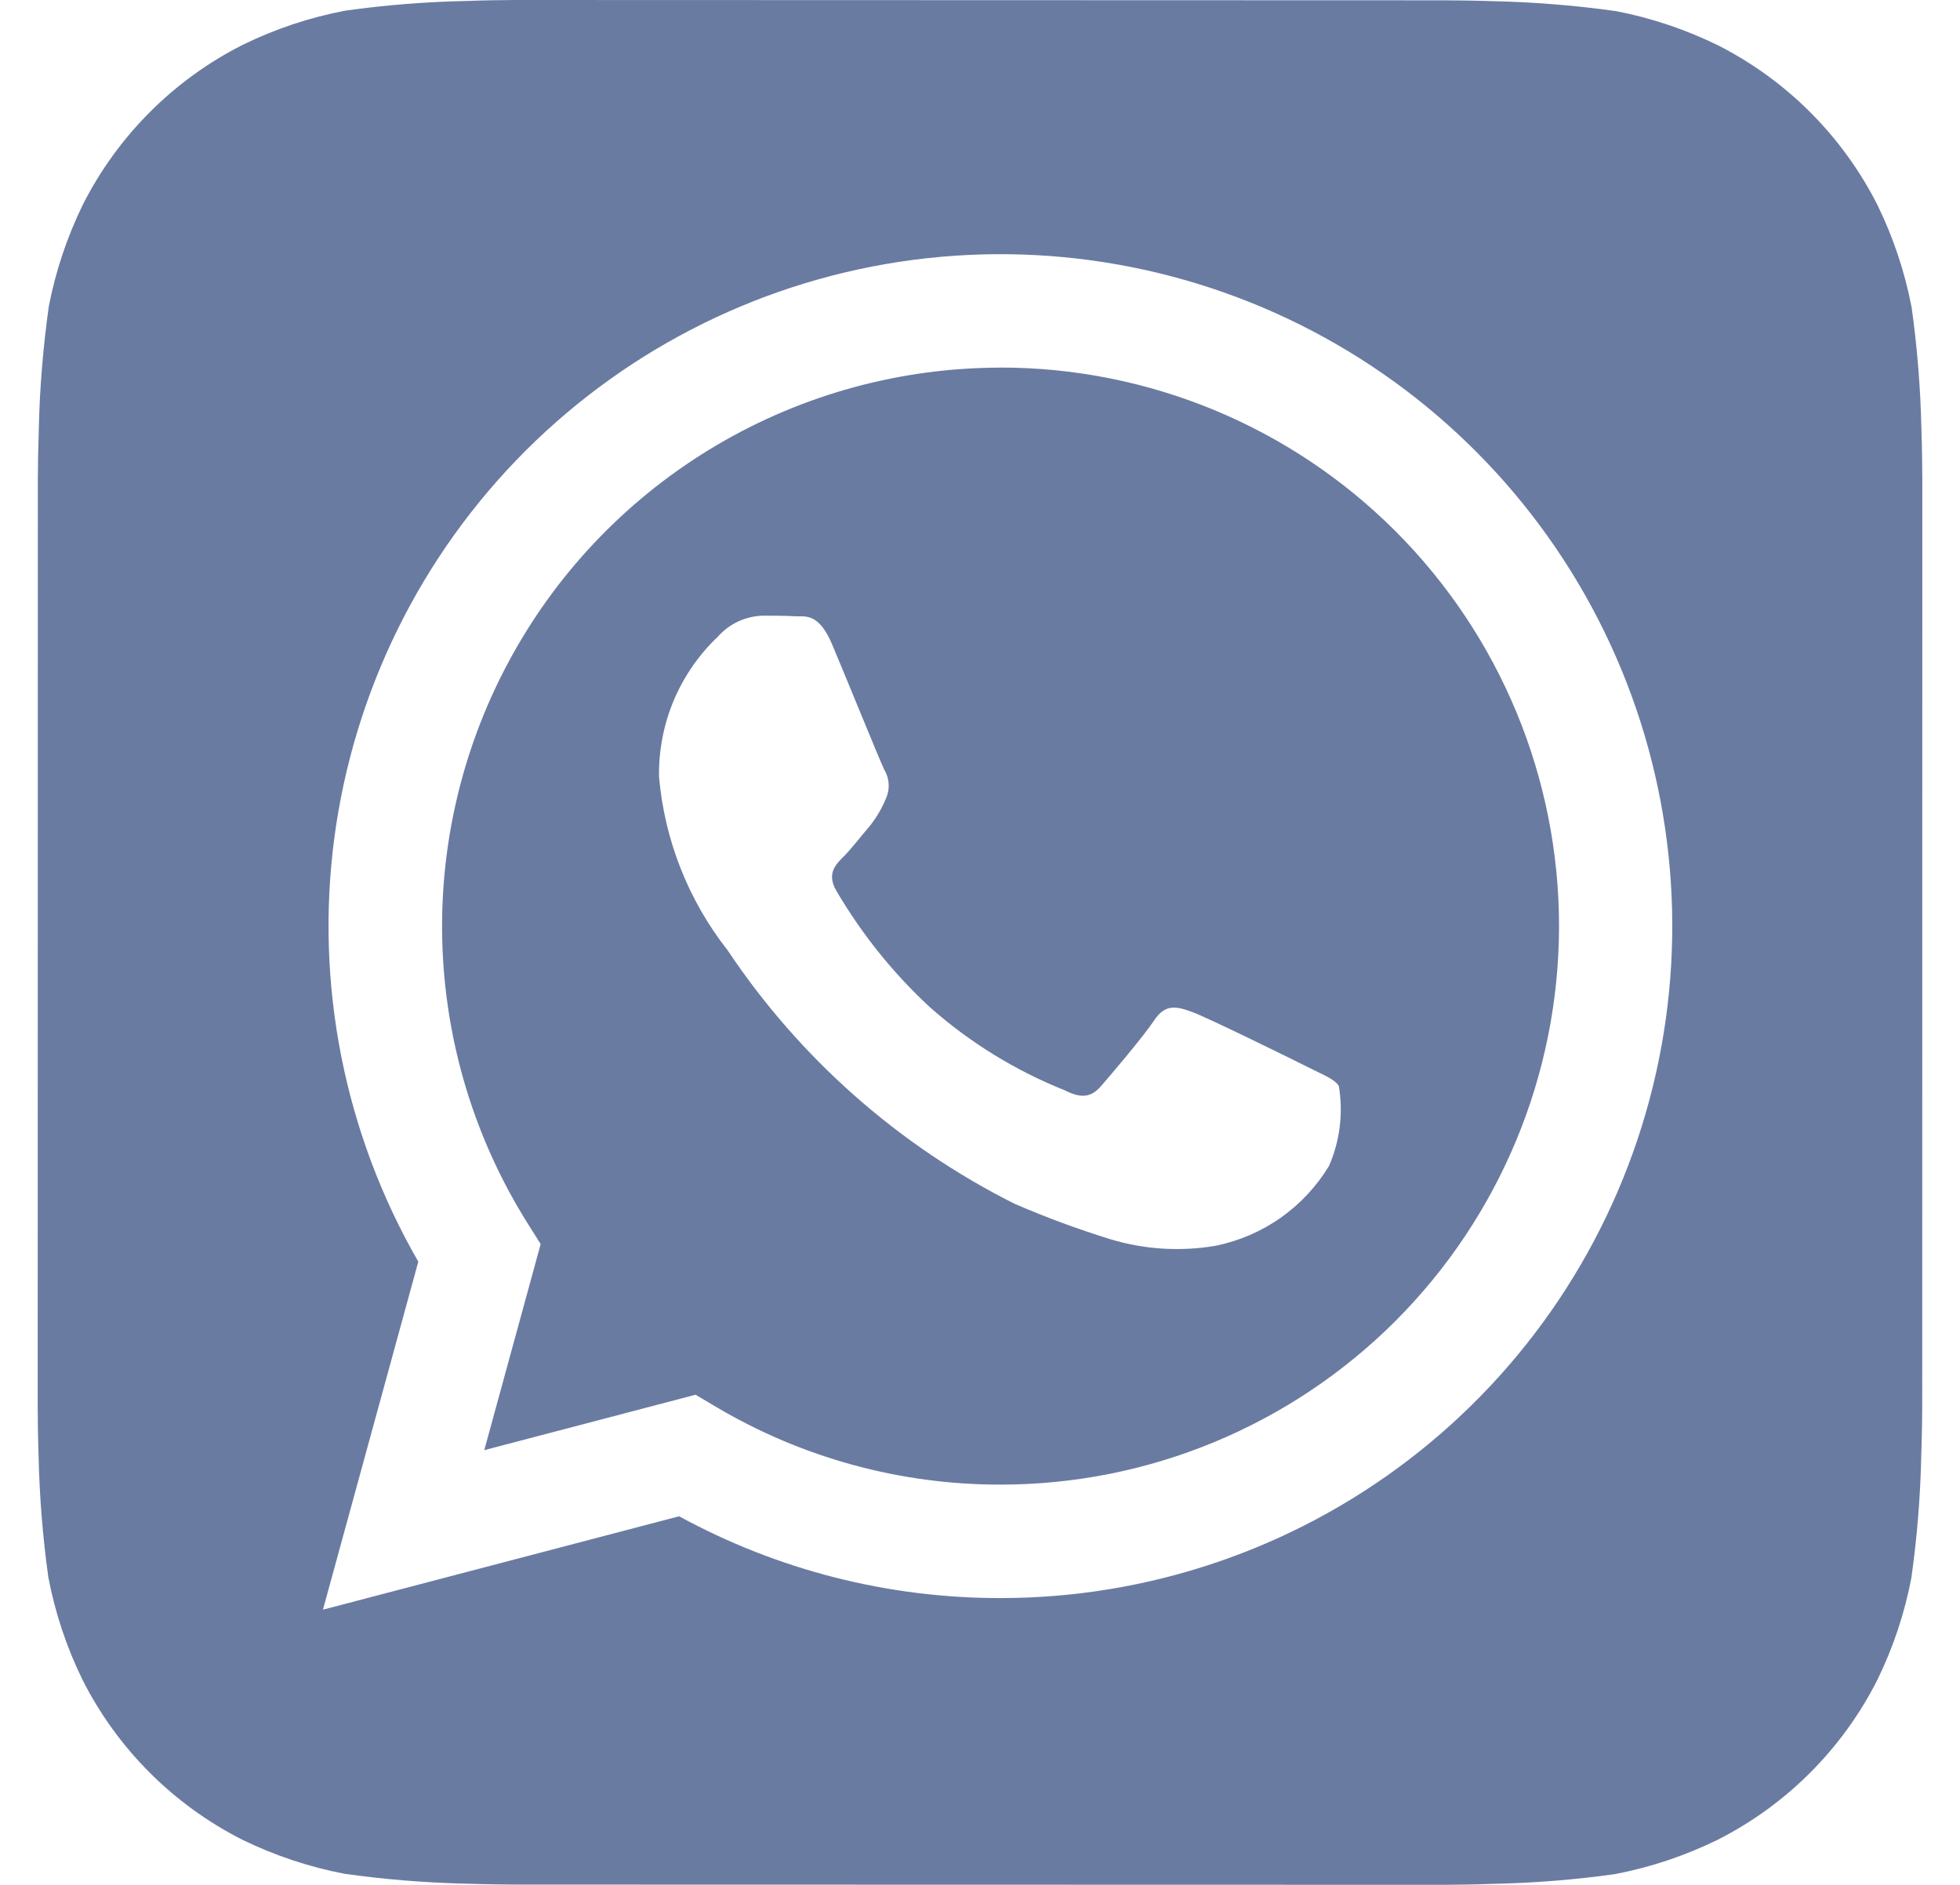 <svg width="26" height="25" viewBox="0 0 26 25" fill="none" xmlns="http://www.w3.org/2000/svg">
<path d="M25.488 5.684C25.476 5.148 25.433 4.612 25.359 4.081C25.269 3.609 25.116 3.151 24.905 2.719C24.442 1.805 23.701 1.063 22.788 0.6C22.358 0.39 21.903 0.237 21.434 0.147C20.898 0.072 20.359 0.028 19.819 0.016C19.59 0.008 19.294 0.004 19.156 0.004L6.846 0C6.709 0 6.412 0.004 6.184 0.013C5.648 0.024 5.112 0.067 4.581 0.141C4.109 0.231 3.651 0.383 3.219 0.595C2.305 1.057 1.563 1.799 1.1 2.712C0.89 3.142 0.737 3.597 0.647 4.066C0.572 4.602 0.527 5.141 0.515 5.681C0.507 5.91 0.502 6.206 0.502 6.344L0.5 18.654C0.5 18.791 0.504 19.087 0.512 19.316C0.524 19.852 0.567 20.388 0.641 20.919C0.731 21.391 0.883 21.849 1.095 22.281C1.557 23.195 2.299 23.937 3.212 24.4C3.642 24.61 4.097 24.762 4.566 24.852C5.102 24.928 5.641 24.972 6.181 24.984C6.41 24.992 6.706 24.996 6.844 24.996L19.154 24.999C19.291 24.999 19.587 24.995 19.816 24.986C20.352 24.975 20.888 24.932 21.419 24.858C21.891 24.768 22.349 24.615 22.781 24.404C23.695 23.942 24.438 23.2 24.901 22.286C25.112 21.857 25.264 21.402 25.354 20.933C25.43 20.397 25.474 19.858 25.486 19.317C25.494 19.089 25.499 18.793 25.499 18.655L25.5 6.346C25.5 6.209 25.496 5.912 25.488 5.684ZM13.271 21.196H13.268C11.779 21.197 10.315 20.824 9.009 20.111L4.284 21.35L5.549 16.734C4.569 15.034 4.178 13.059 4.435 11.114C4.693 9.17 5.585 7.364 6.972 5.978C8.36 4.592 10.167 3.702 12.112 3.447C14.057 3.192 16.032 3.586 17.73 4.567C19.428 5.548 20.756 7.063 21.506 8.875C22.256 10.688 22.387 12.697 21.879 14.592C21.371 16.487 20.252 18.161 18.696 19.355C17.14 20.549 15.233 21.196 13.271 21.196Z" fill="#6A7BA2"/>
<path d="M13.275 4.876C11.951 4.876 10.652 5.23 9.511 5.902C8.371 6.574 7.431 7.539 6.791 8.697C6.15 9.856 5.831 11.164 5.867 12.487C5.903 13.811 6.293 15.1 6.996 16.221L7.172 16.501L6.424 19.234L9.227 18.499L9.497 18.659C10.638 19.336 11.941 19.692 13.267 19.691H13.271C15.236 19.692 17.12 18.911 18.51 17.522C19.899 16.133 20.68 14.249 20.681 12.284C20.681 10.32 19.901 8.435 18.512 7.046C17.123 5.656 15.238 4.875 13.274 4.875L13.275 4.876ZM17.63 15.464C17.466 15.735 17.248 15.968 16.99 16.151C16.731 16.333 16.438 16.459 16.127 16.523C15.659 16.603 15.179 16.573 14.725 16.435C14.294 16.301 13.87 16.145 13.456 15.965C11.918 15.193 10.608 14.035 9.652 12.604C9.131 11.941 8.815 11.141 8.742 10.301C8.737 9.955 8.803 9.611 8.937 9.291C9.072 8.972 9.271 8.683 9.522 8.445C9.597 8.36 9.688 8.292 9.79 8.244C9.893 8.196 10.003 8.17 10.116 8.166C10.264 8.166 10.412 8.166 10.542 8.174C10.68 8.18 10.862 8.121 11.042 8.556C11.23 9.001 11.675 10.098 11.73 10.209C11.765 10.267 11.785 10.333 11.788 10.401C11.792 10.469 11.778 10.537 11.749 10.599C11.693 10.733 11.618 10.858 11.526 10.97C11.414 11.1 11.292 11.26 11.192 11.36C11.08 11.471 10.965 11.591 11.094 11.814C11.429 12.386 11.846 12.906 12.332 13.356C12.861 13.825 13.467 14.199 14.124 14.461C14.346 14.574 14.476 14.554 14.606 14.405C14.736 14.256 15.162 13.755 15.311 13.533C15.46 13.31 15.607 13.348 15.811 13.421C16.015 13.495 17.111 14.034 17.334 14.146C17.556 14.259 17.705 14.312 17.76 14.405C17.82 14.763 17.775 15.131 17.63 15.464Z" fill="#6A7BA2"/>
</svg>
